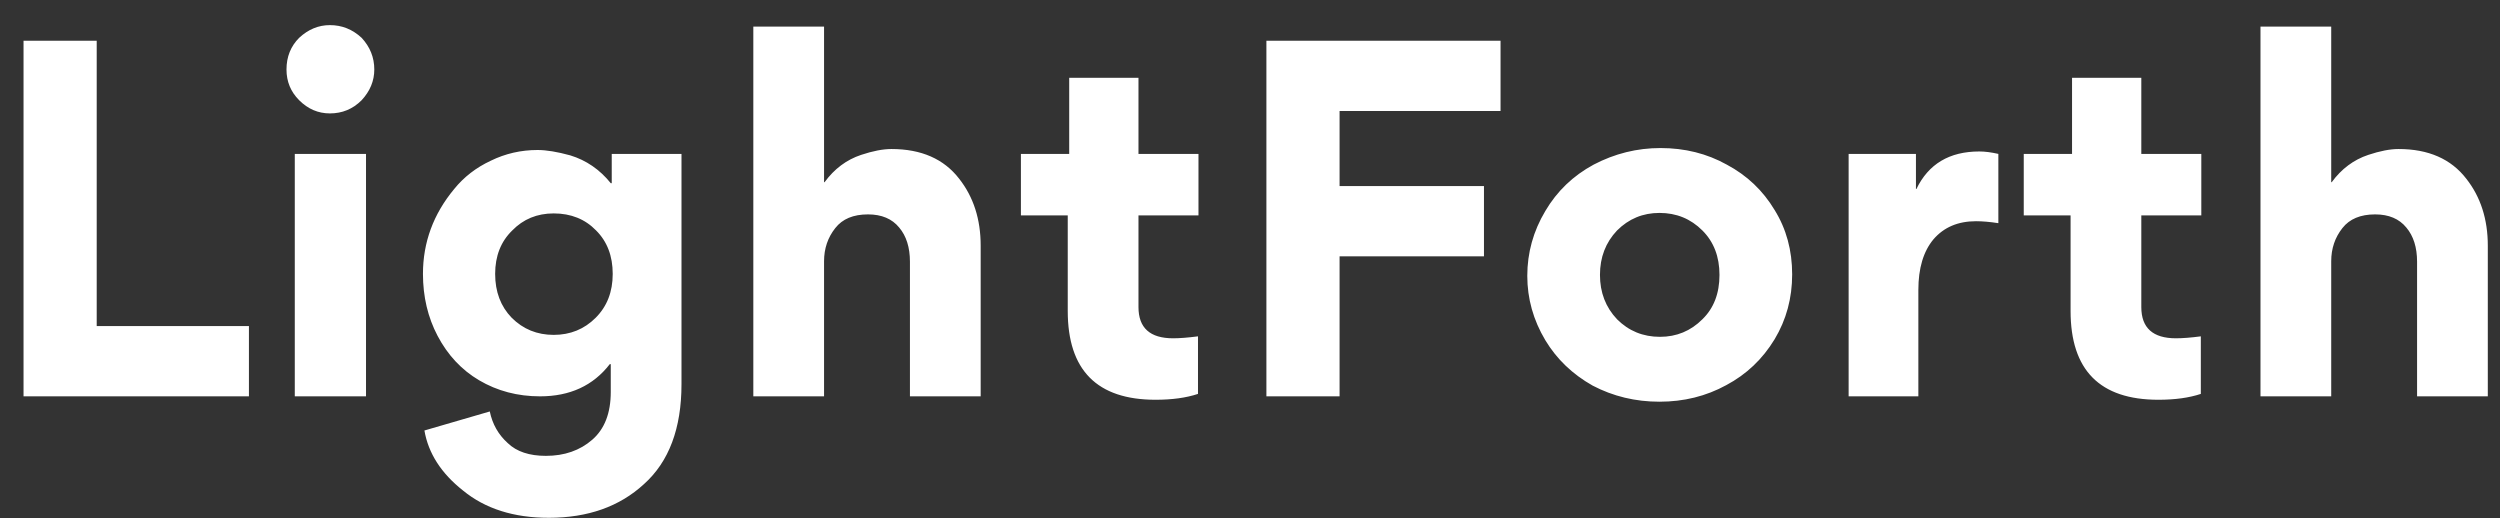 <svg width="82" height="17" viewBox="0 0 82 17" fill="none" xmlns="http://www.w3.org/2000/svg">
<rect x="0" y="0" width="82" height="17" fill="#333333" stroke="none"/>
<path d="M8.165 13H0.772V1.336H3.172V10.696H8.165V13ZM9.813 3.288C9.536 3.011 9.397 2.675 9.397 2.28C9.397 1.864 9.536 1.517 9.813 1.24C10.111 0.963 10.447 0.824 10.821 0.824C11.216 0.824 11.562 0.963 11.861 1.24C12.138 1.539 12.277 1.885 12.277 2.28C12.277 2.653 12.138 2.989 11.861 3.288C11.573 3.576 11.226 3.72 10.821 3.72C10.437 3.72 10.101 3.576 9.813 3.288ZM9.669 5.048H12.005V13H9.669V5.048ZM20.065 5.048H22.353V12.6C22.353 14.051 21.943 15.144 21.121 15.88C20.321 16.616 19.281 16.984 18.001 16.984C16.849 16.984 15.911 16.685 15.185 16.088C14.471 15.523 14.049 14.867 13.921 14.12L16.065 13.496C16.151 13.912 16.348 14.259 16.657 14.536C16.945 14.813 17.361 14.952 17.905 14.952C18.513 14.952 19.02 14.776 19.425 14.424C19.831 14.072 20.033 13.549 20.033 12.856V11.944H20.001C19.457 12.648 18.695 13 17.713 13C16.977 13 16.311 12.824 15.713 12.472C15.137 12.131 14.684 11.645 14.353 11.016C14.033 10.408 13.873 9.731 13.873 8.984C13.873 7.949 14.215 7.021 14.897 6.2C15.217 5.805 15.617 5.496 16.097 5.272C16.577 5.037 17.089 4.92 17.633 4.92C17.921 4.92 18.279 4.979 18.705 5.096C19.228 5.256 19.671 5.56 20.033 6.008H20.065V5.048ZM19.537 10.424C19.911 10.051 20.097 9.571 20.097 8.984C20.097 8.397 19.916 7.923 19.553 7.56C19.191 7.187 18.727 7 18.161 7C17.617 7 17.164 7.187 16.801 7.56C16.428 7.923 16.241 8.397 16.241 8.984C16.241 9.571 16.423 10.051 16.785 10.424C17.159 10.797 17.617 10.984 18.161 10.984C18.705 10.984 19.164 10.797 19.537 10.424ZM32.166 13H29.846V8.584C29.846 8.115 29.728 7.741 29.494 7.464C29.259 7.176 28.918 7.032 28.47 7.032C27.989 7.032 27.632 7.181 27.398 7.48C27.152 7.789 27.029 8.152 27.029 8.568V13H24.709V0.872H27.029V5.976H27.046C27.366 5.539 27.765 5.24 28.245 5.08C28.63 4.952 28.96 4.888 29.238 4.888C30.219 4.888 30.96 5.213 31.462 5.864C31.931 6.461 32.166 7.192 32.166 8.056V13ZM39.31 7.064H37.342V10.072C37.342 10.755 37.72 11.096 38.478 11.096C38.691 11.096 38.963 11.075 39.294 11.032V12.92C38.91 13.048 38.446 13.112 37.902 13.112C35.982 13.112 35.022 12.141 35.022 10.2V7.064H33.486V5.048H35.07V2.552H37.342V5.048H39.31V7.064ZM49.218 3.64H43.938V6.104H48.674V8.408H43.938V13H41.538V1.336H49.218V3.64ZM50.095 9.048C50.095 8.291 50.292 7.581 50.687 6.92C51.071 6.269 51.599 5.763 52.271 5.4C52.964 5.037 53.695 4.856 54.463 4.856C55.263 4.856 55.988 5.037 56.639 5.4C57.3 5.752 57.823 6.248 58.207 6.888C58.591 7.507 58.783 8.211 58.783 9C58.783 9.779 58.591 10.488 58.207 11.128C57.812 11.779 57.284 12.28 56.623 12.632C55.961 12.995 55.231 13.176 54.431 13.176C53.641 13.176 52.911 13 52.239 12.648C51.577 12.275 51.06 11.779 50.687 11.16C50.292 10.499 50.095 9.795 50.095 9.048ZM53.039 7.56C52.665 7.955 52.479 8.44 52.479 9.016C52.479 9.592 52.665 10.077 53.039 10.472C53.423 10.856 53.892 11.048 54.447 11.048C54.991 11.048 55.455 10.856 55.839 10.472C56.212 10.109 56.399 9.624 56.399 9.016C56.399 8.419 56.212 7.933 55.839 7.56C55.455 7.176 54.985 6.984 54.431 6.984C53.887 6.984 53.423 7.176 53.039 7.56ZM65.546 5.048V7.32C65.269 7.277 65.024 7.256 64.811 7.256C64.224 7.256 63.76 7.453 63.419 7.848C63.088 8.243 62.922 8.797 62.922 9.512V13H60.635V5.048H62.843V6.2H62.858C63.253 5.379 63.941 4.968 64.922 4.968C65.104 4.968 65.312 4.995 65.546 5.048ZM72.203 7.064H70.235V10.072C70.235 10.755 70.614 11.096 71.371 11.096C71.585 11.096 71.857 11.075 72.187 11.032V12.92C71.803 13.048 71.339 13.112 70.795 13.112C68.875 13.112 67.915 12.141 67.915 10.2V7.064H66.379V5.048H67.963V2.552H70.235V5.048H72.203V7.064ZM81.6 13H79.28V8.584C79.28 8.115 79.162 7.741 78.928 7.464C78.693 7.176 78.352 7.032 77.904 7.032C77.424 7.032 77.067 7.181 76.832 7.48C76.587 7.789 76.464 8.152 76.464 8.568V13H74.144V0.872H76.464V5.976H76.48C76.8 5.539 77.2 5.24 77.68 5.08C78.064 4.952 78.394 4.888 78.672 4.888C79.653 4.888 80.394 5.213 80.896 5.864C81.365 6.461 81.6 7.192 81.6 8.056V13Z" fill="white"/>
</svg>
